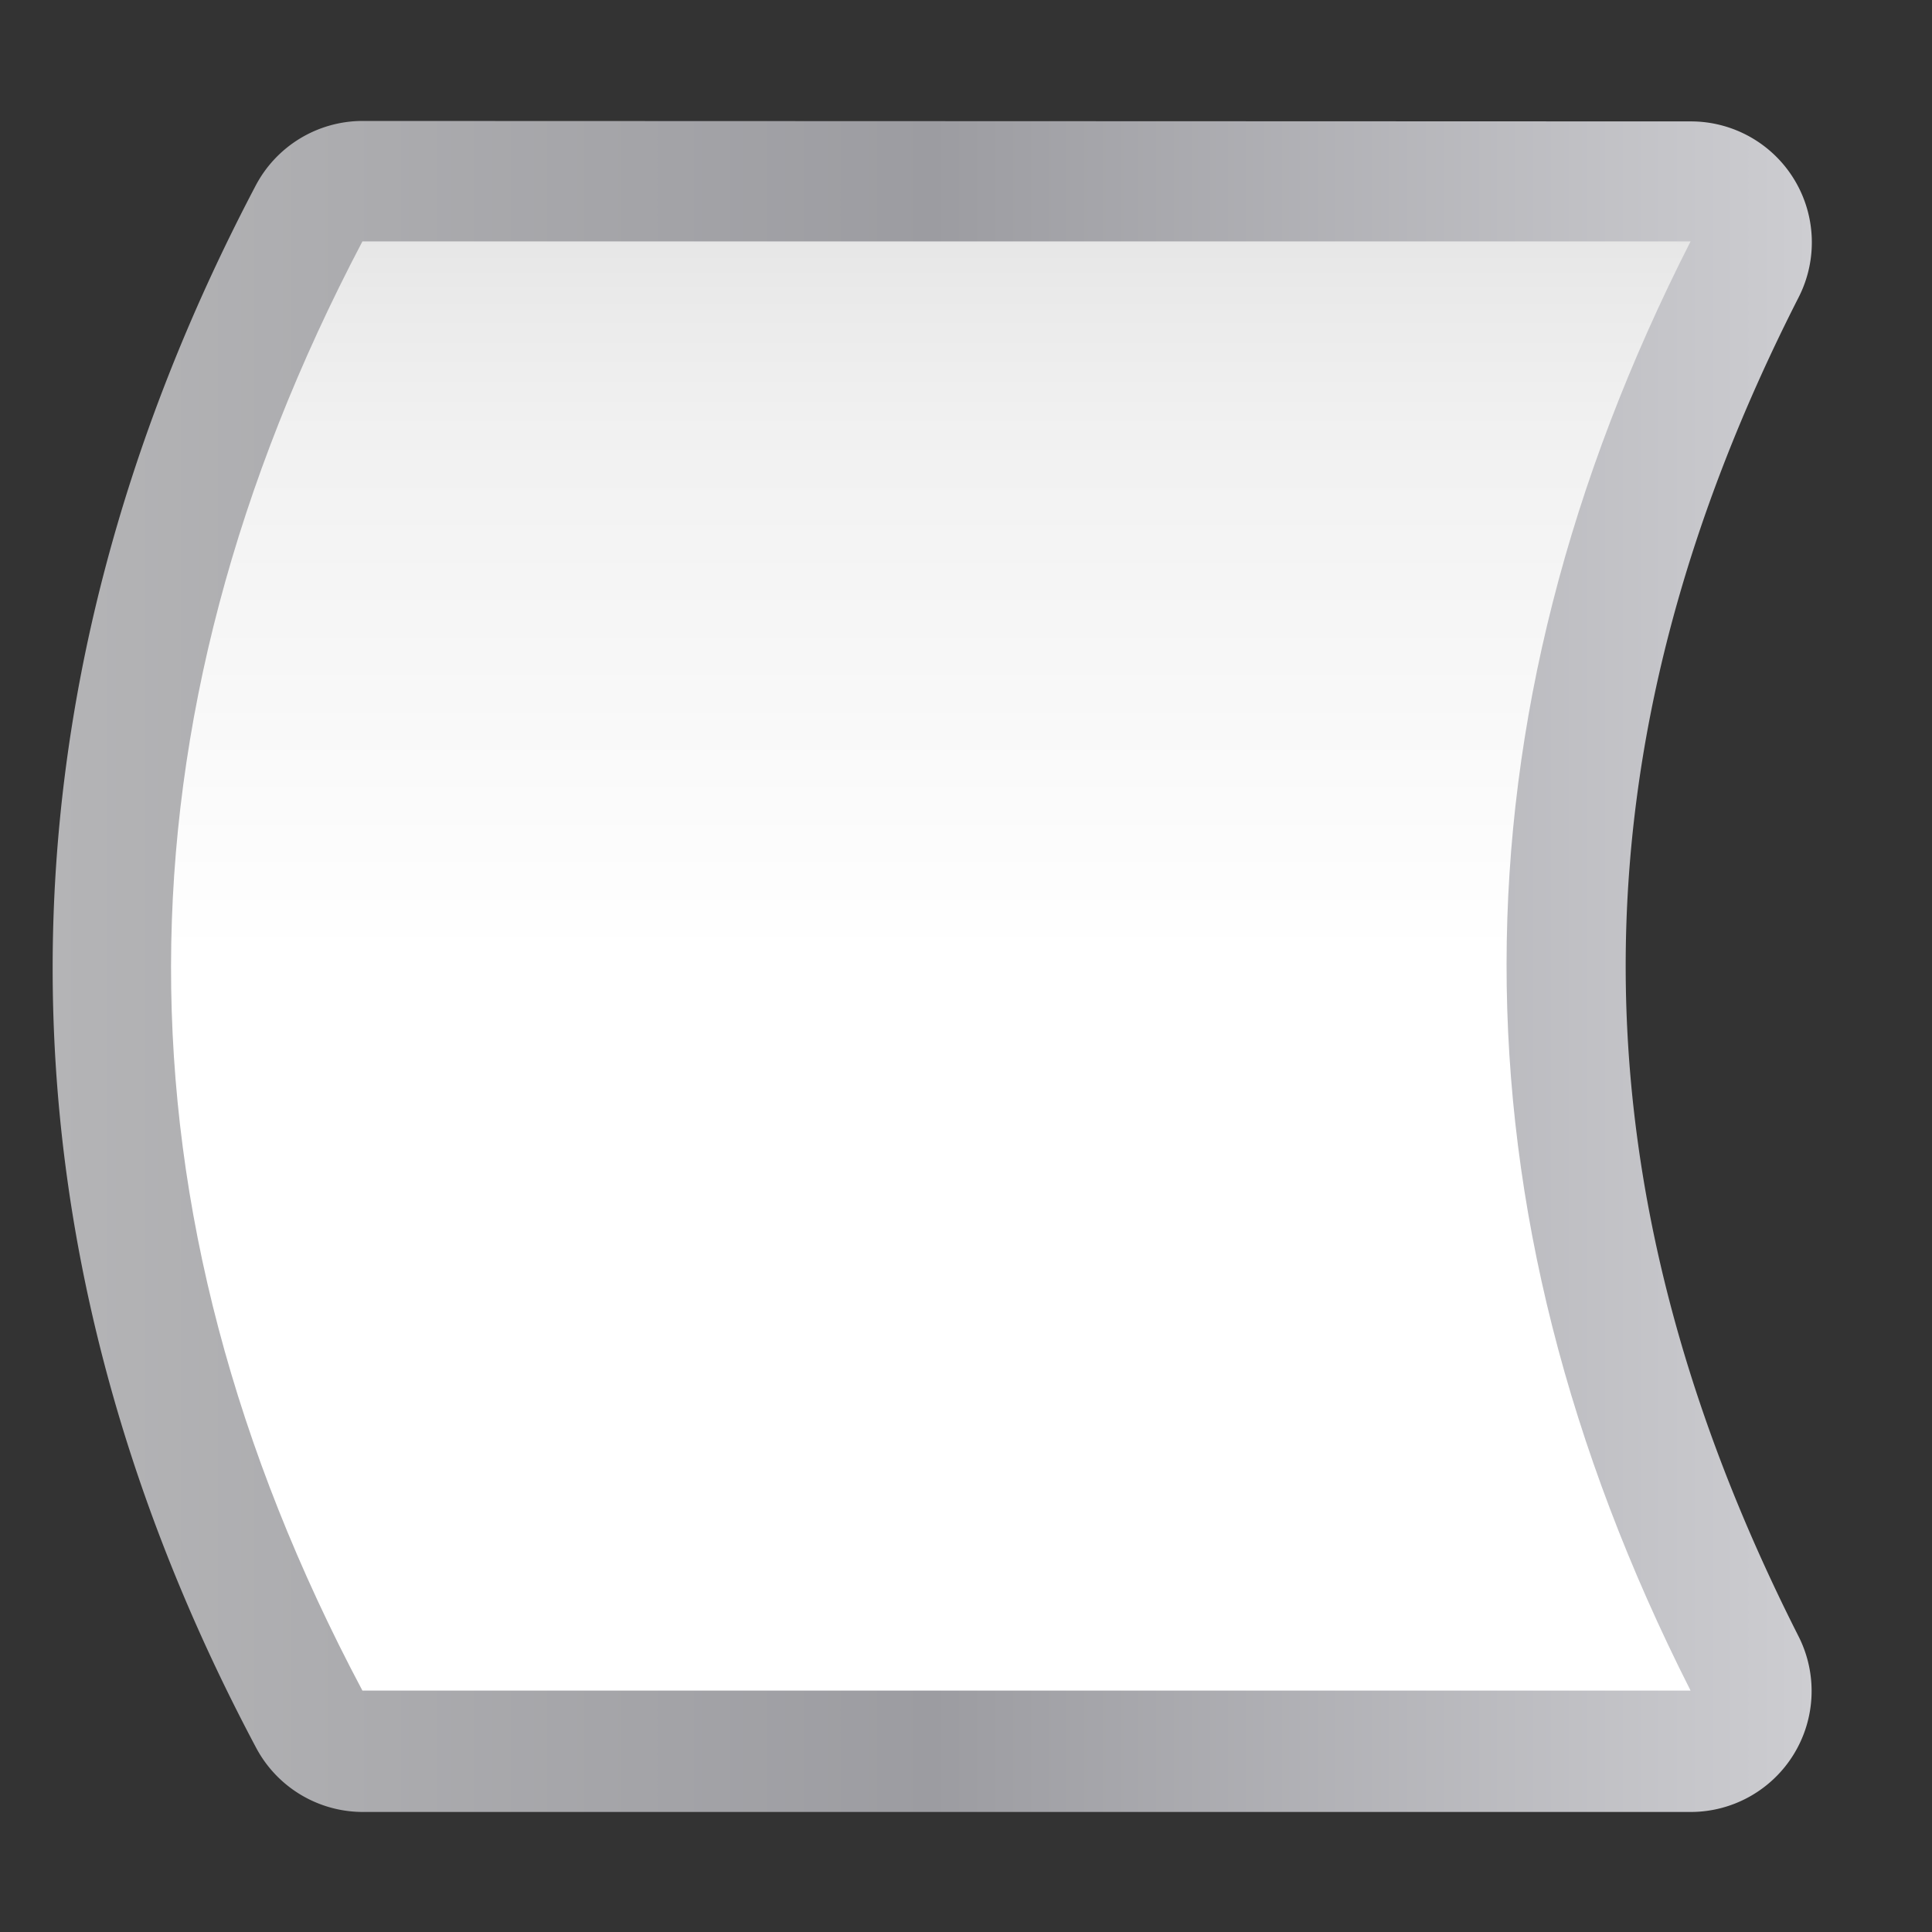<svg height="16" viewBox="0 0 4.233 4.233" width="16" xmlns="http://www.w3.org/2000/svg" xmlns:xlink="http://www.w3.org/1999/xlink"><rect x="0" y="0" width="4.233" height="4.233" fill="#333333" stroke="none"/><linearGradient id="a" gradientUnits="userSpaceOnUse" x1="2.117" x2="2.117" y1="3.931" y2=".302"><stop offset="0" stop-color="#fff"/><stop offset=".506" stop-color="#fff"/><stop offset=".823" stop-color="#f1f1f1"/><stop offset=".906" stop-color="#eaeaea"/><stop offset="1" stop-color="#dfdfdf"/></linearGradient><linearGradient id="b" gradientUnits="userSpaceOnUse" x1=".115" x2="3.969" y1="2.117" y2="2.117"><stop offset="0" stop-color="#b4b4b6"/><stop offset=".5" stop-color="#9c9ca1"/><stop offset="1" stop-color="#cdcdd1"/></linearGradient><g stroke-width=".125"><path d="m.794.265a.265.265 0 0 0 -.234.142c-.59 1.122-.596 2.299.001 3.422a.265.265 0 0 0 .234.141h2.91a.265.265 0 0 0 .236-.384c-.507-1-.504-1.946-0-2.935a.265.265 0 0 0 -.236-.385z" fill="url(#b)"/><path d="m.794.529 2.91-0c-.536 1.053-.539 2.111 0 3.175l-2.91 0c-.562-1.058-.556-2.117 0-3.175z" fill="url(#a)"/></g></svg>